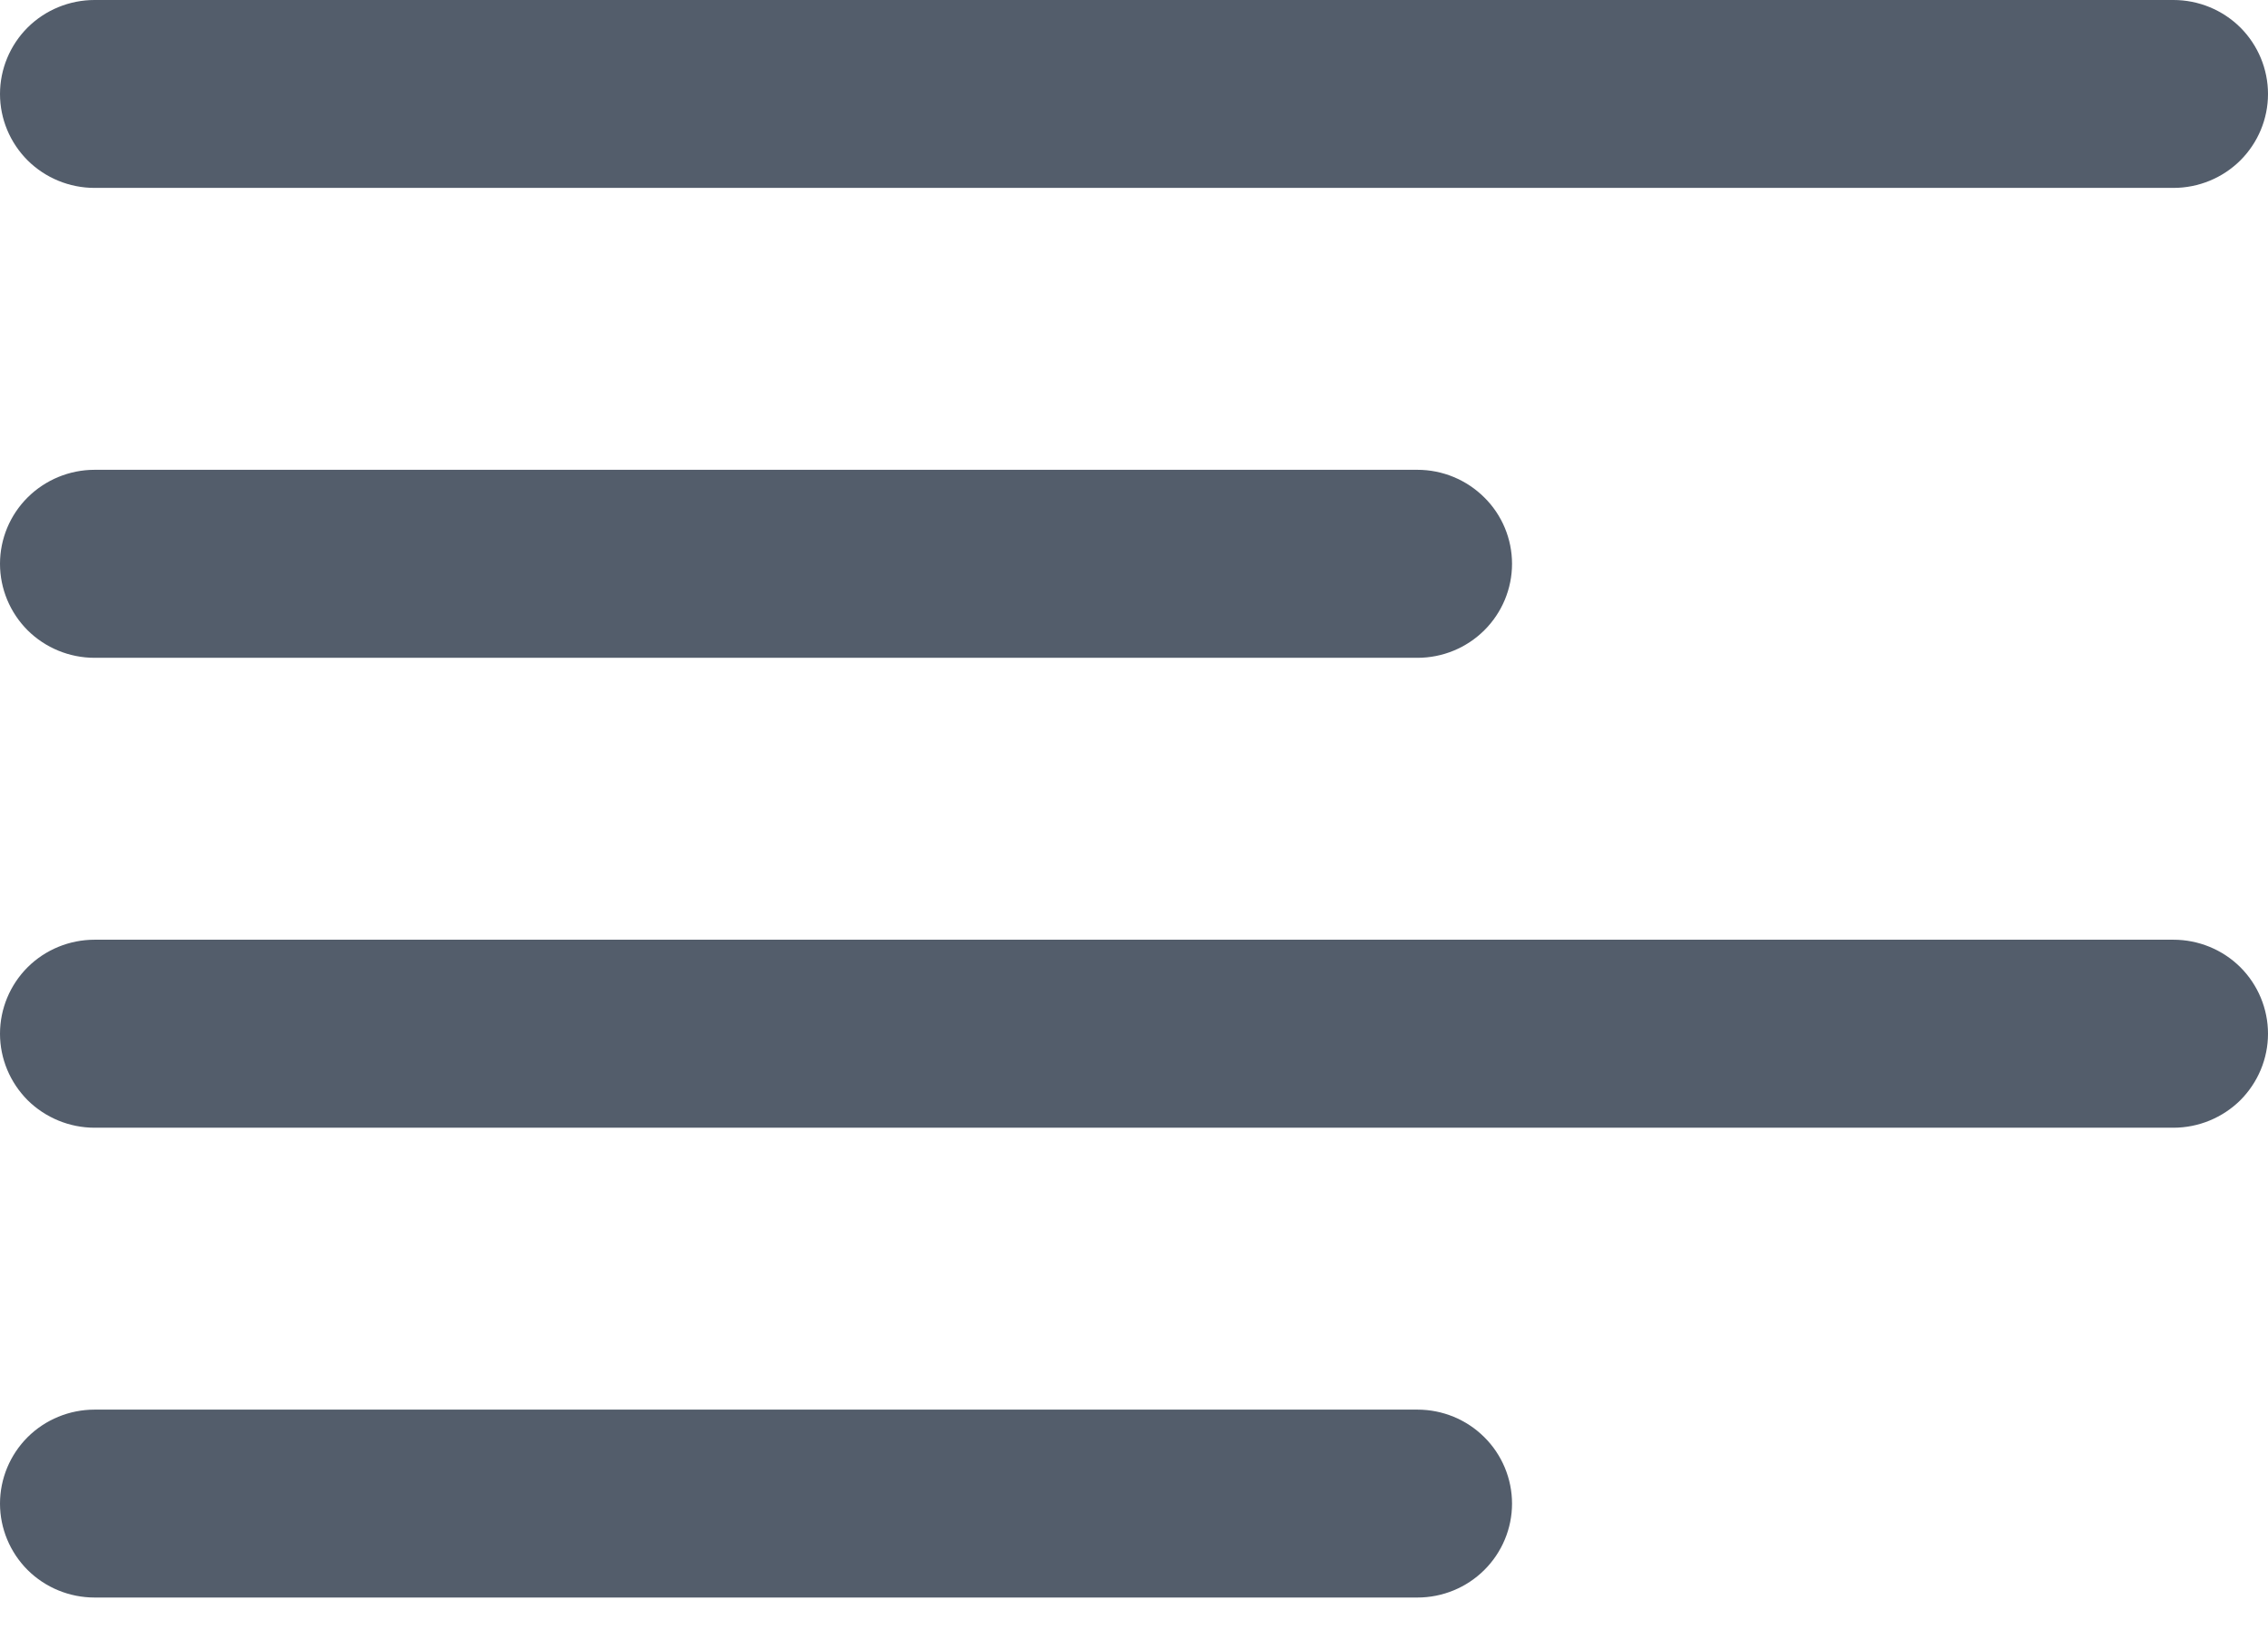 <svg width="22" height="16" viewBox="0 0 22 16" fill="none" xmlns="http://www.w3.org/2000/svg">
<path d="M0.917 1.823H21.083C21.326 1.823 21.56 1.727 21.732 1.556C21.903 1.385 22 1.154 22 0.912C22 0.67 21.903 0.438 21.732 0.267C21.56 0.096 21.326 0 21.083 0H0.917C0.674 0 0.44 0.096 0.268 0.267C0.097 0.438 0 0.67 0 0.912C0 1.154 0.097 1.385 0.268 1.556C0.44 1.727 0.674 1.823 0.917 1.823Z" fill="#535D6B"/>
<path d="M0.917 6.382H13.75C13.993 6.382 14.226 6.286 14.398 6.115C14.57 5.944 14.667 5.712 14.667 5.47C14.667 5.228 14.57 4.996 14.398 4.826C14.226 4.655 13.993 4.558 13.75 4.558H0.917C0.674 4.558 0.44 4.655 0.268 4.826C0.097 4.996 0 5.228 0 5.47C0 5.712 0.097 5.944 0.268 6.115C0.44 6.286 0.674 6.382 0.917 6.382Z" fill="#535D6B"/>
<path d="M13.75 13.676H0.917C0.674 13.676 0.44 13.772 0.268 13.943C0.097 14.114 0 14.346 0 14.588C0 14.829 0.097 15.061 0.268 15.232C0.44 15.403 0.674 15.499 0.917 15.499H13.75C13.993 15.499 14.226 15.403 14.398 15.232C14.57 15.061 14.667 14.829 14.667 14.588C14.667 14.346 14.57 14.114 14.398 13.943C14.226 13.772 13.993 13.676 13.75 13.676Z" fill="#535D6B"/>
<path d="M21.083 9.117H0.917C0.674 9.117 0.44 9.213 0.268 9.384C0.097 9.555 0 9.787 0 10.029C0 10.271 0.097 10.502 0.268 10.674C0.44 10.844 0.674 10.941 0.917 10.941H21.083C21.326 10.941 21.56 10.844 21.732 10.674C21.903 10.502 22 10.271 22 10.029C22 9.787 21.903 9.555 21.732 9.384C21.56 9.213 21.326 9.117 21.083 9.117Z" fill="#535D6B"/>
</svg>
